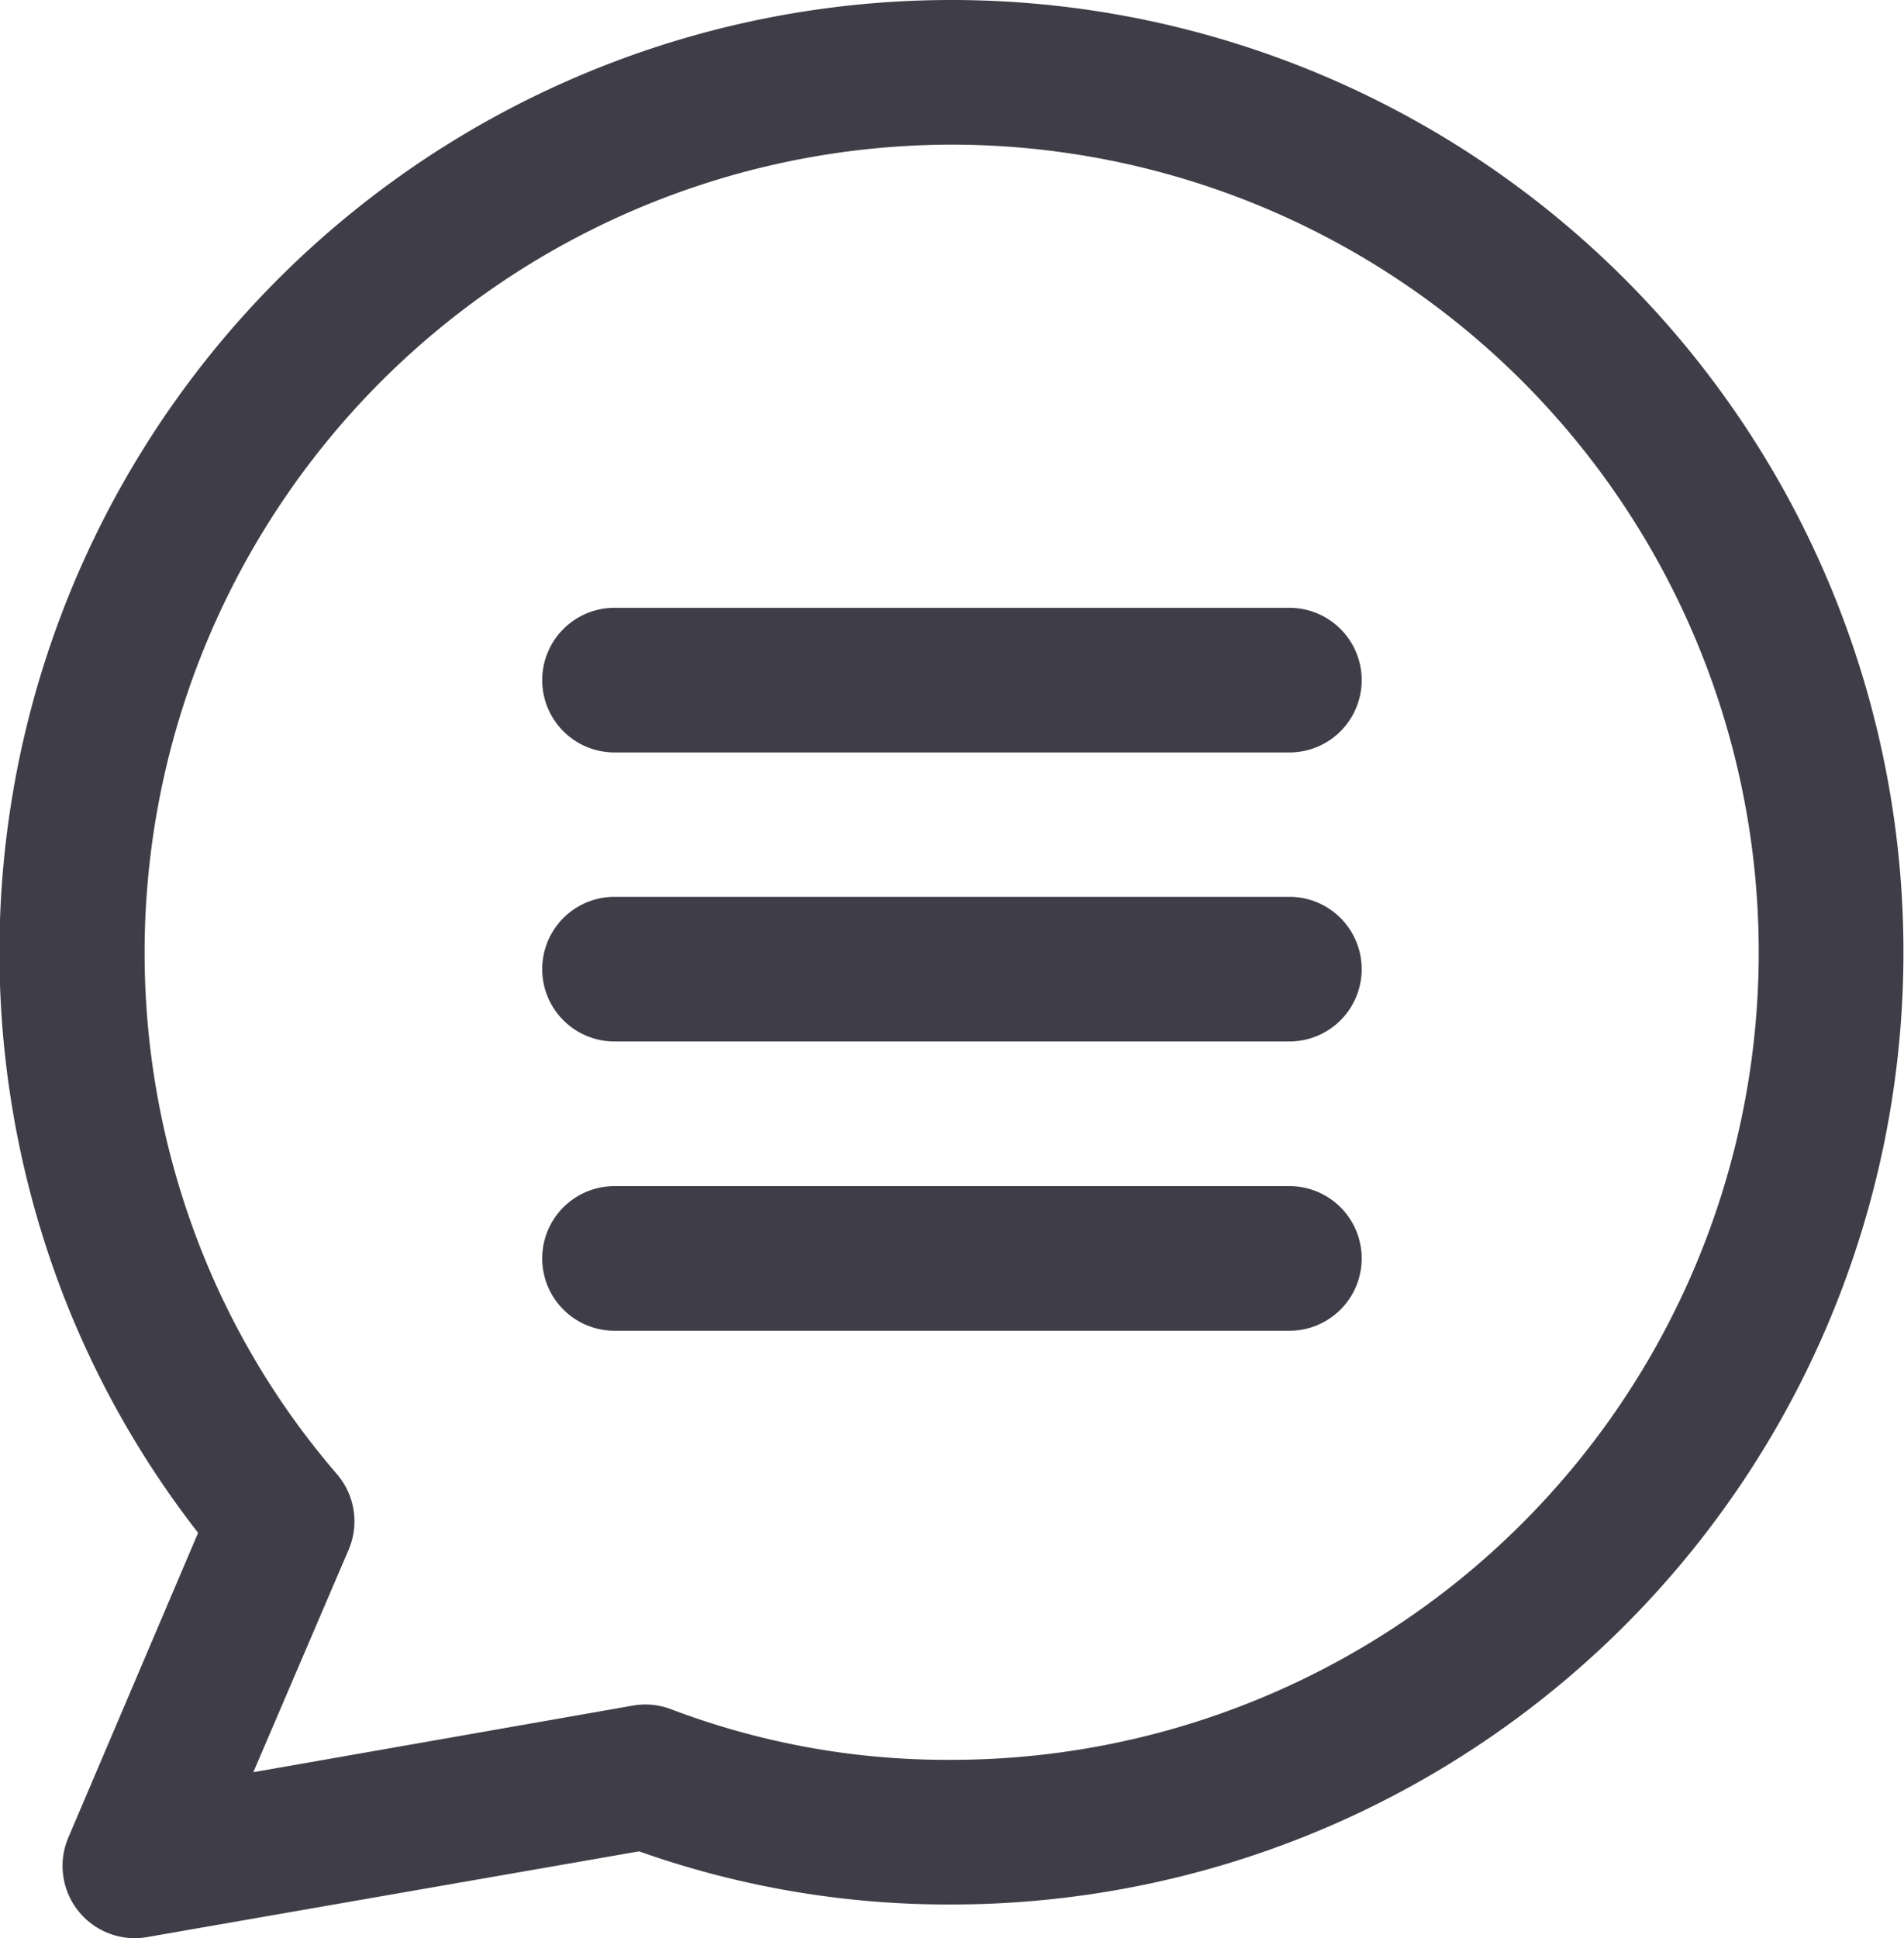 <svg xmlns="http://www.w3.org/2000/svg" width="20" height="20.354" viewBox="0 0 20 20.354">
  <g id="Group_124" data-name="Group 124" transform="translate(-4.458)">
    <path id="Konture_51" data-name="Konture 51" d="M155.589,162H148.5a.759.759,0,1,1,0-1.519h7.089a.759.759,0,1,1,0,1.519Z" transform="translate(-137.587 -154.098)" fill="#3f3e48"/>
    <path id="Konture_52" data-name="Konture 52" d="M155.589,238.415H148.5a.759.759,0,1,1,0-1.519h7.089a.759.759,0,1,1,0,1.519Z" transform="translate(-137.587 -227.478)" fill="#3f3e48"/>
    <path id="Konture_53" data-name="Konture 53" d="M155.589,314.832H148.5a.759.759,0,1,1,0-1.519h7.089a.759.759,0,1,1,0,1.519Z" transform="translate(-137.587 -300.857)" fill="#3f3e48"/>
    <path id="Konture_54" data-name="Konture 54" d="M5.876,20.354a.759.759,0,0,1-.7-1.057l1.363-3.2a9.855,9.855,0,0,1-1.4-2.455A10,10,0,1,1,14.458,20a9.709,9.709,0,0,1-3.287-.558l-5.165.9A.734.734,0,0,1,5.876,20.354ZM14.458,1.519a8.486,8.486,0,0,0-7.9,11.572,8.26,8.26,0,0,0,1.436,2.386.76.76,0,0,1,.125.8l-1,2.334,3.989-.7a.755.755,0,0,1,.4.039,8.168,8.168,0,0,0,2.943.531,8.481,8.481,0,0,0,0-16.962Z" fill="#3f3e48"/>
  </g>
</svg>
